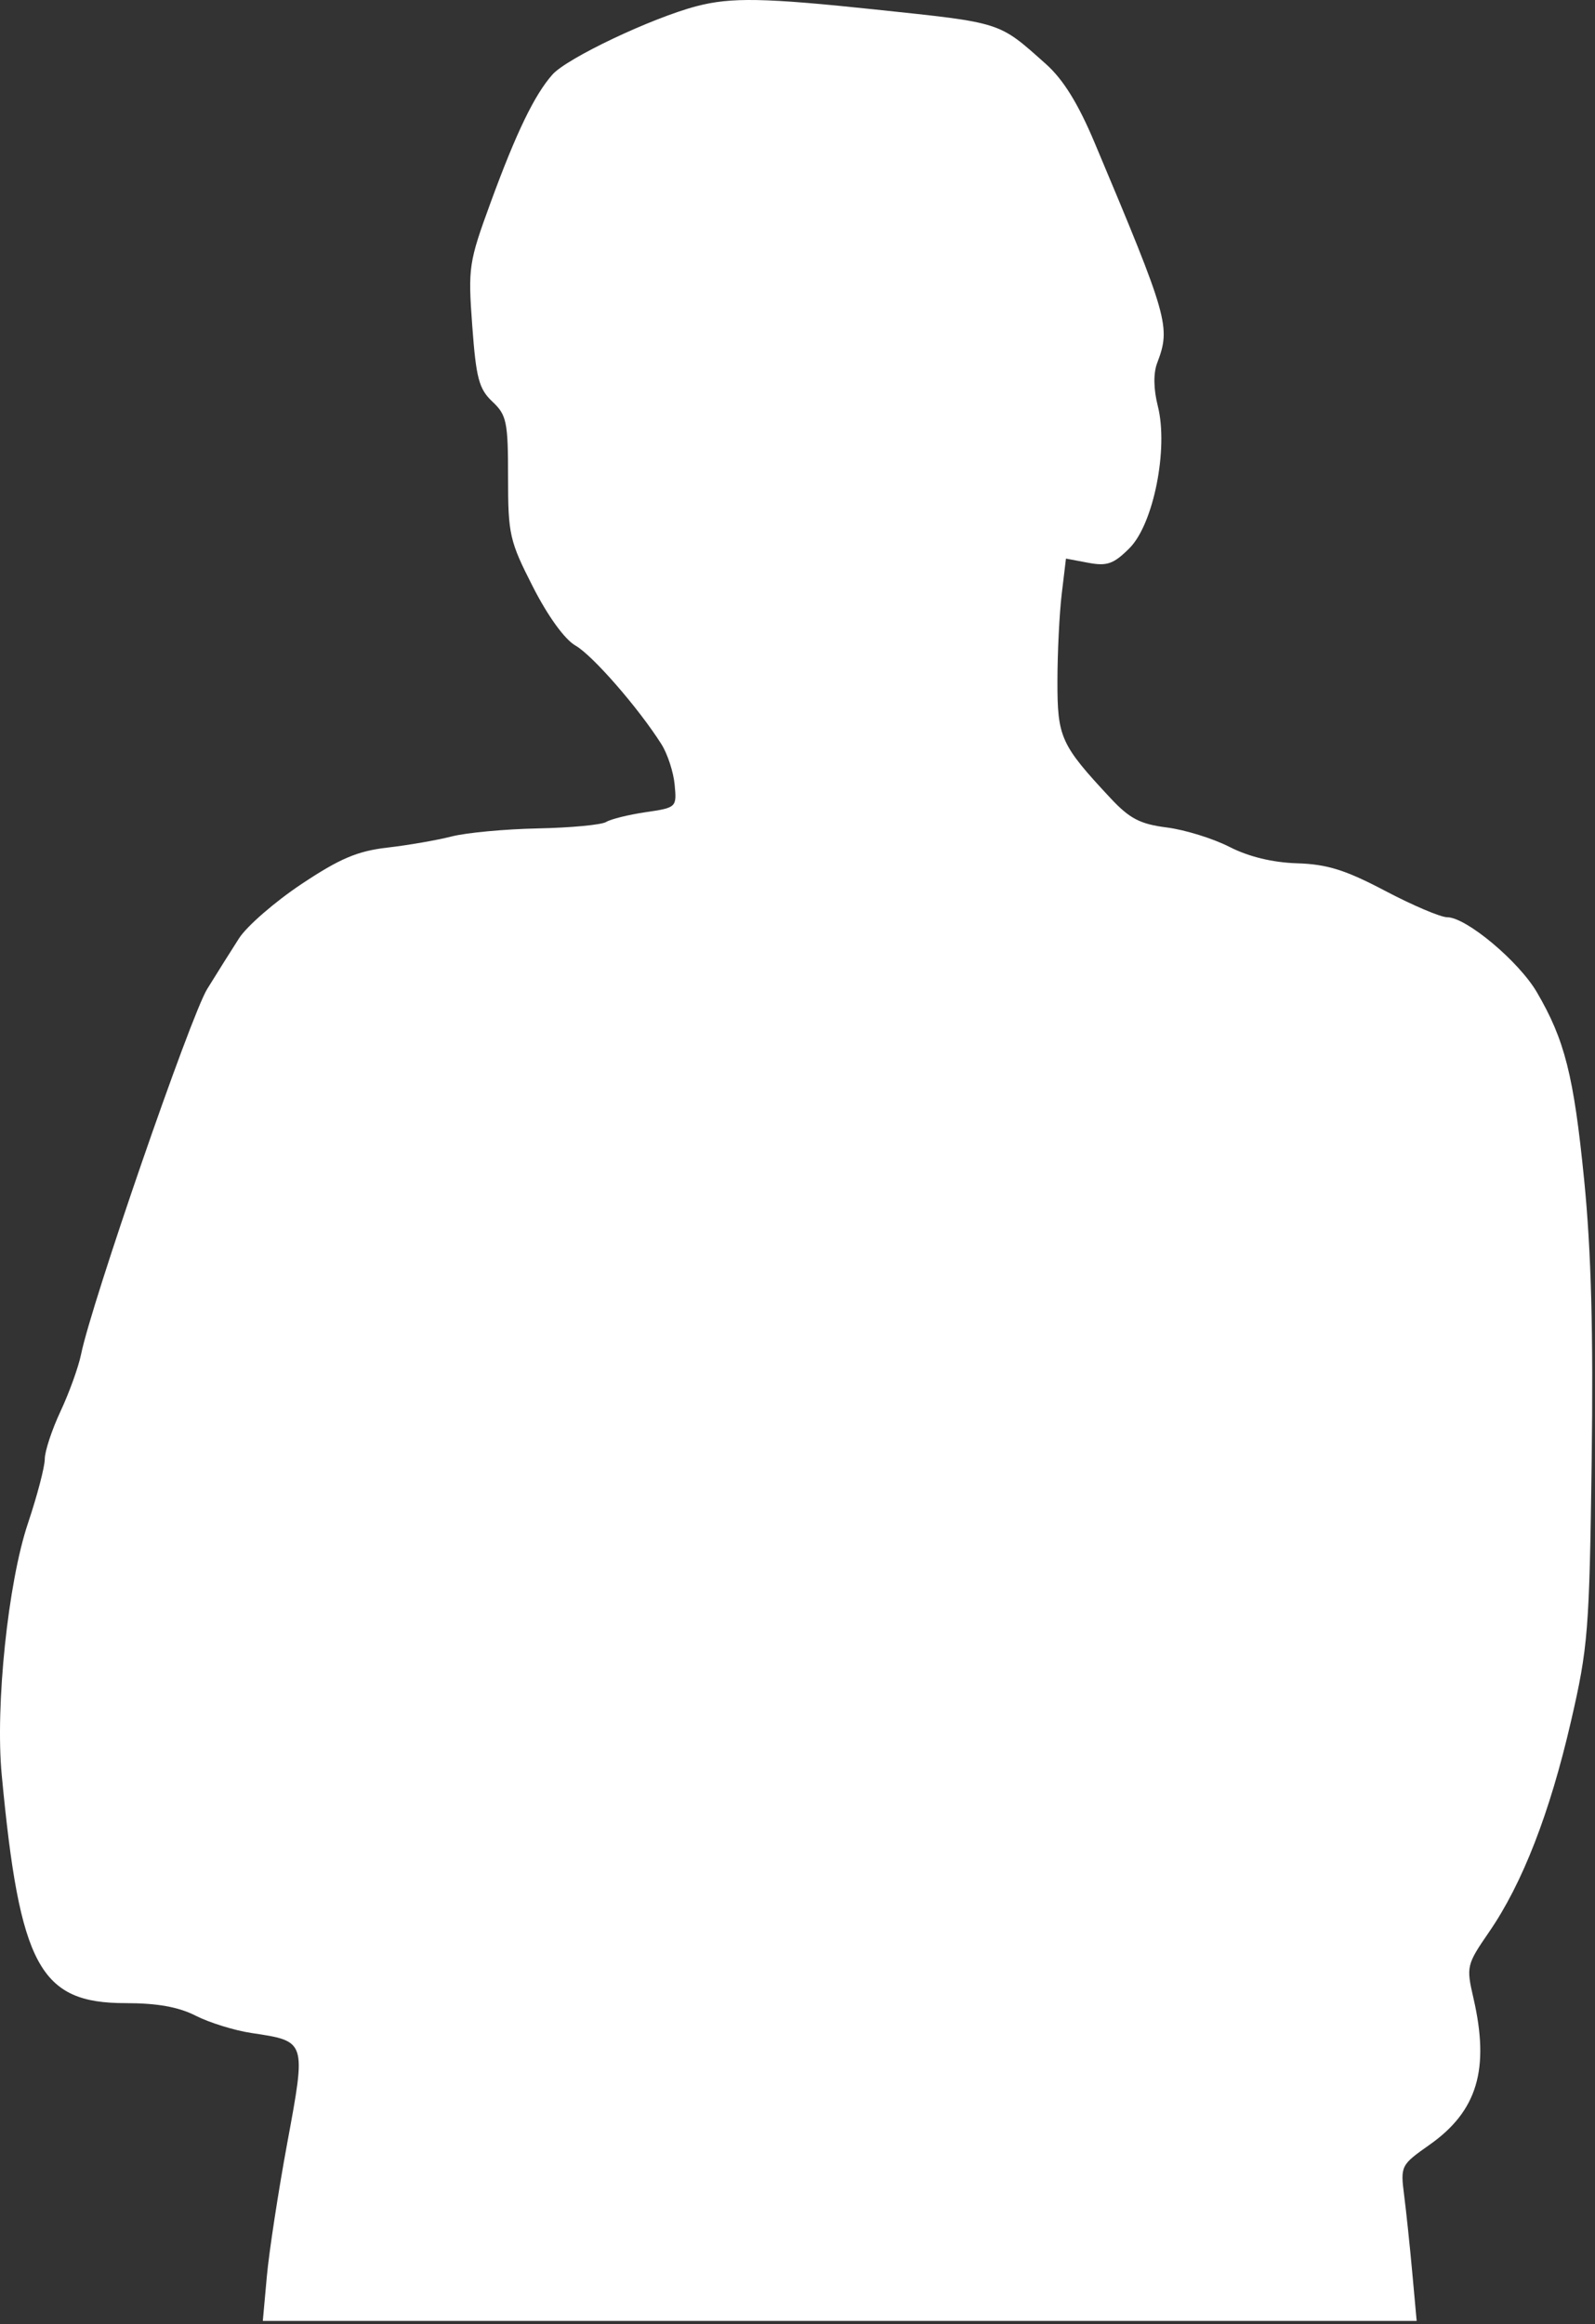 <svg width="241" height="351" viewBox="0 0 241 351" fill="none" xmlns="http://www.w3.org/2000/svg">
<rect x="0" y="0" width="241" height="351" fill="#333333" stroke="none"/>
<path fill-rule="evenodd" clip-rule="evenodd" d="M105.266 0.931C98.485 2.701 85.677 8.773 83.469 11.265C80.758 14.326 78.005 20.017 74.157 30.52C70.818 39.633 70.707 40.371 71.357 49.221C71.937 57.124 72.369 58.751 74.399 60.657C76.555 62.684 76.766 63.7 76.766 72.07C76.766 80.715 76.988 81.695 80.516 88.615C82.785 93.069 85.327 96.576 86.953 97.502C89.542 98.977 96.476 106.929 99.937 112.393C100.857 113.845 101.757 116.594 101.937 118.504C102.263 121.939 102.217 121.983 97.566 122.664C94.981 123.042 92.291 123.707 91.588 124.142C90.884 124.577 86.249 125.014 81.287 125.115C76.326 125.215 70.466 125.76 68.266 126.325C66.066 126.891 61.695 127.649 58.552 128.01C54.007 128.533 51.349 129.659 45.552 133.52C41.545 136.189 37.302 139.872 36.124 141.703C34.946 143.534 32.776 146.987 31.302 149.376C28.802 153.429 13.833 196.767 12.252 204.532C11.86 206.457 10.465 210.325 9.153 213.128C7.84 215.932 6.766 219.185 6.766 220.357C6.766 221.53 5.619 225.906 4.217 230.082C1.211 239.037 -0.725 257.596 0.258 268.032C2.981 296.939 6.01 302.532 18.941 302.532C23.757 302.532 26.975 303.108 29.579 304.437C31.633 305.484 35.42 306.657 37.994 307.044C46.305 308.29 46.265 308.167 43.419 323.57C42.051 330.974 40.657 340.069 40.321 343.782L39.71 350.532H126.882H214.053L213.395 343.282C213.033 339.294 212.477 334.007 212.159 331.532C211.593 327.118 211.666 326.973 215.988 323.934C223.219 318.849 225.115 312.527 222.633 301.777C221.529 296.995 221.59 296.74 225.015 291.76C230.036 284.462 234.163 273.851 237.356 260.032C239.953 248.79 240.152 246.303 240.496 220.663C240.758 201.182 240.43 188.93 239.357 178.157C237.793 162.445 236.429 157.046 232.206 149.839C229.467 145.166 221.526 138.532 218.67 138.532C217.675 138.532 213.456 136.739 209.294 134.547C203.303 131.392 200.532 130.524 195.996 130.383C192.278 130.267 188.686 129.397 185.766 127.904C183.291 126.639 179.034 125.321 176.306 124.975C172.269 124.463 170.686 123.64 167.806 120.556C160.262 112.478 159.765 111.385 159.775 102.874C159.779 98.561 160.072 92.632 160.424 89.7L161.064 84.365L164.442 84.999C167.282 85.532 168.273 85.18 170.668 82.784C174.294 79.159 176.569 67.739 174.943 61.33C174.293 58.77 174.255 56.377 174.84 54.839C176.924 49.358 176.571 48.114 165.384 21.532C162.902 15.633 160.654 12.005 158.037 9.672C150.82 3.241 151.548 3.474 132.266 1.438C115.488 -0.334 110.474 -0.428 105.266 0.931Z" fill="white"/>
</svg>
